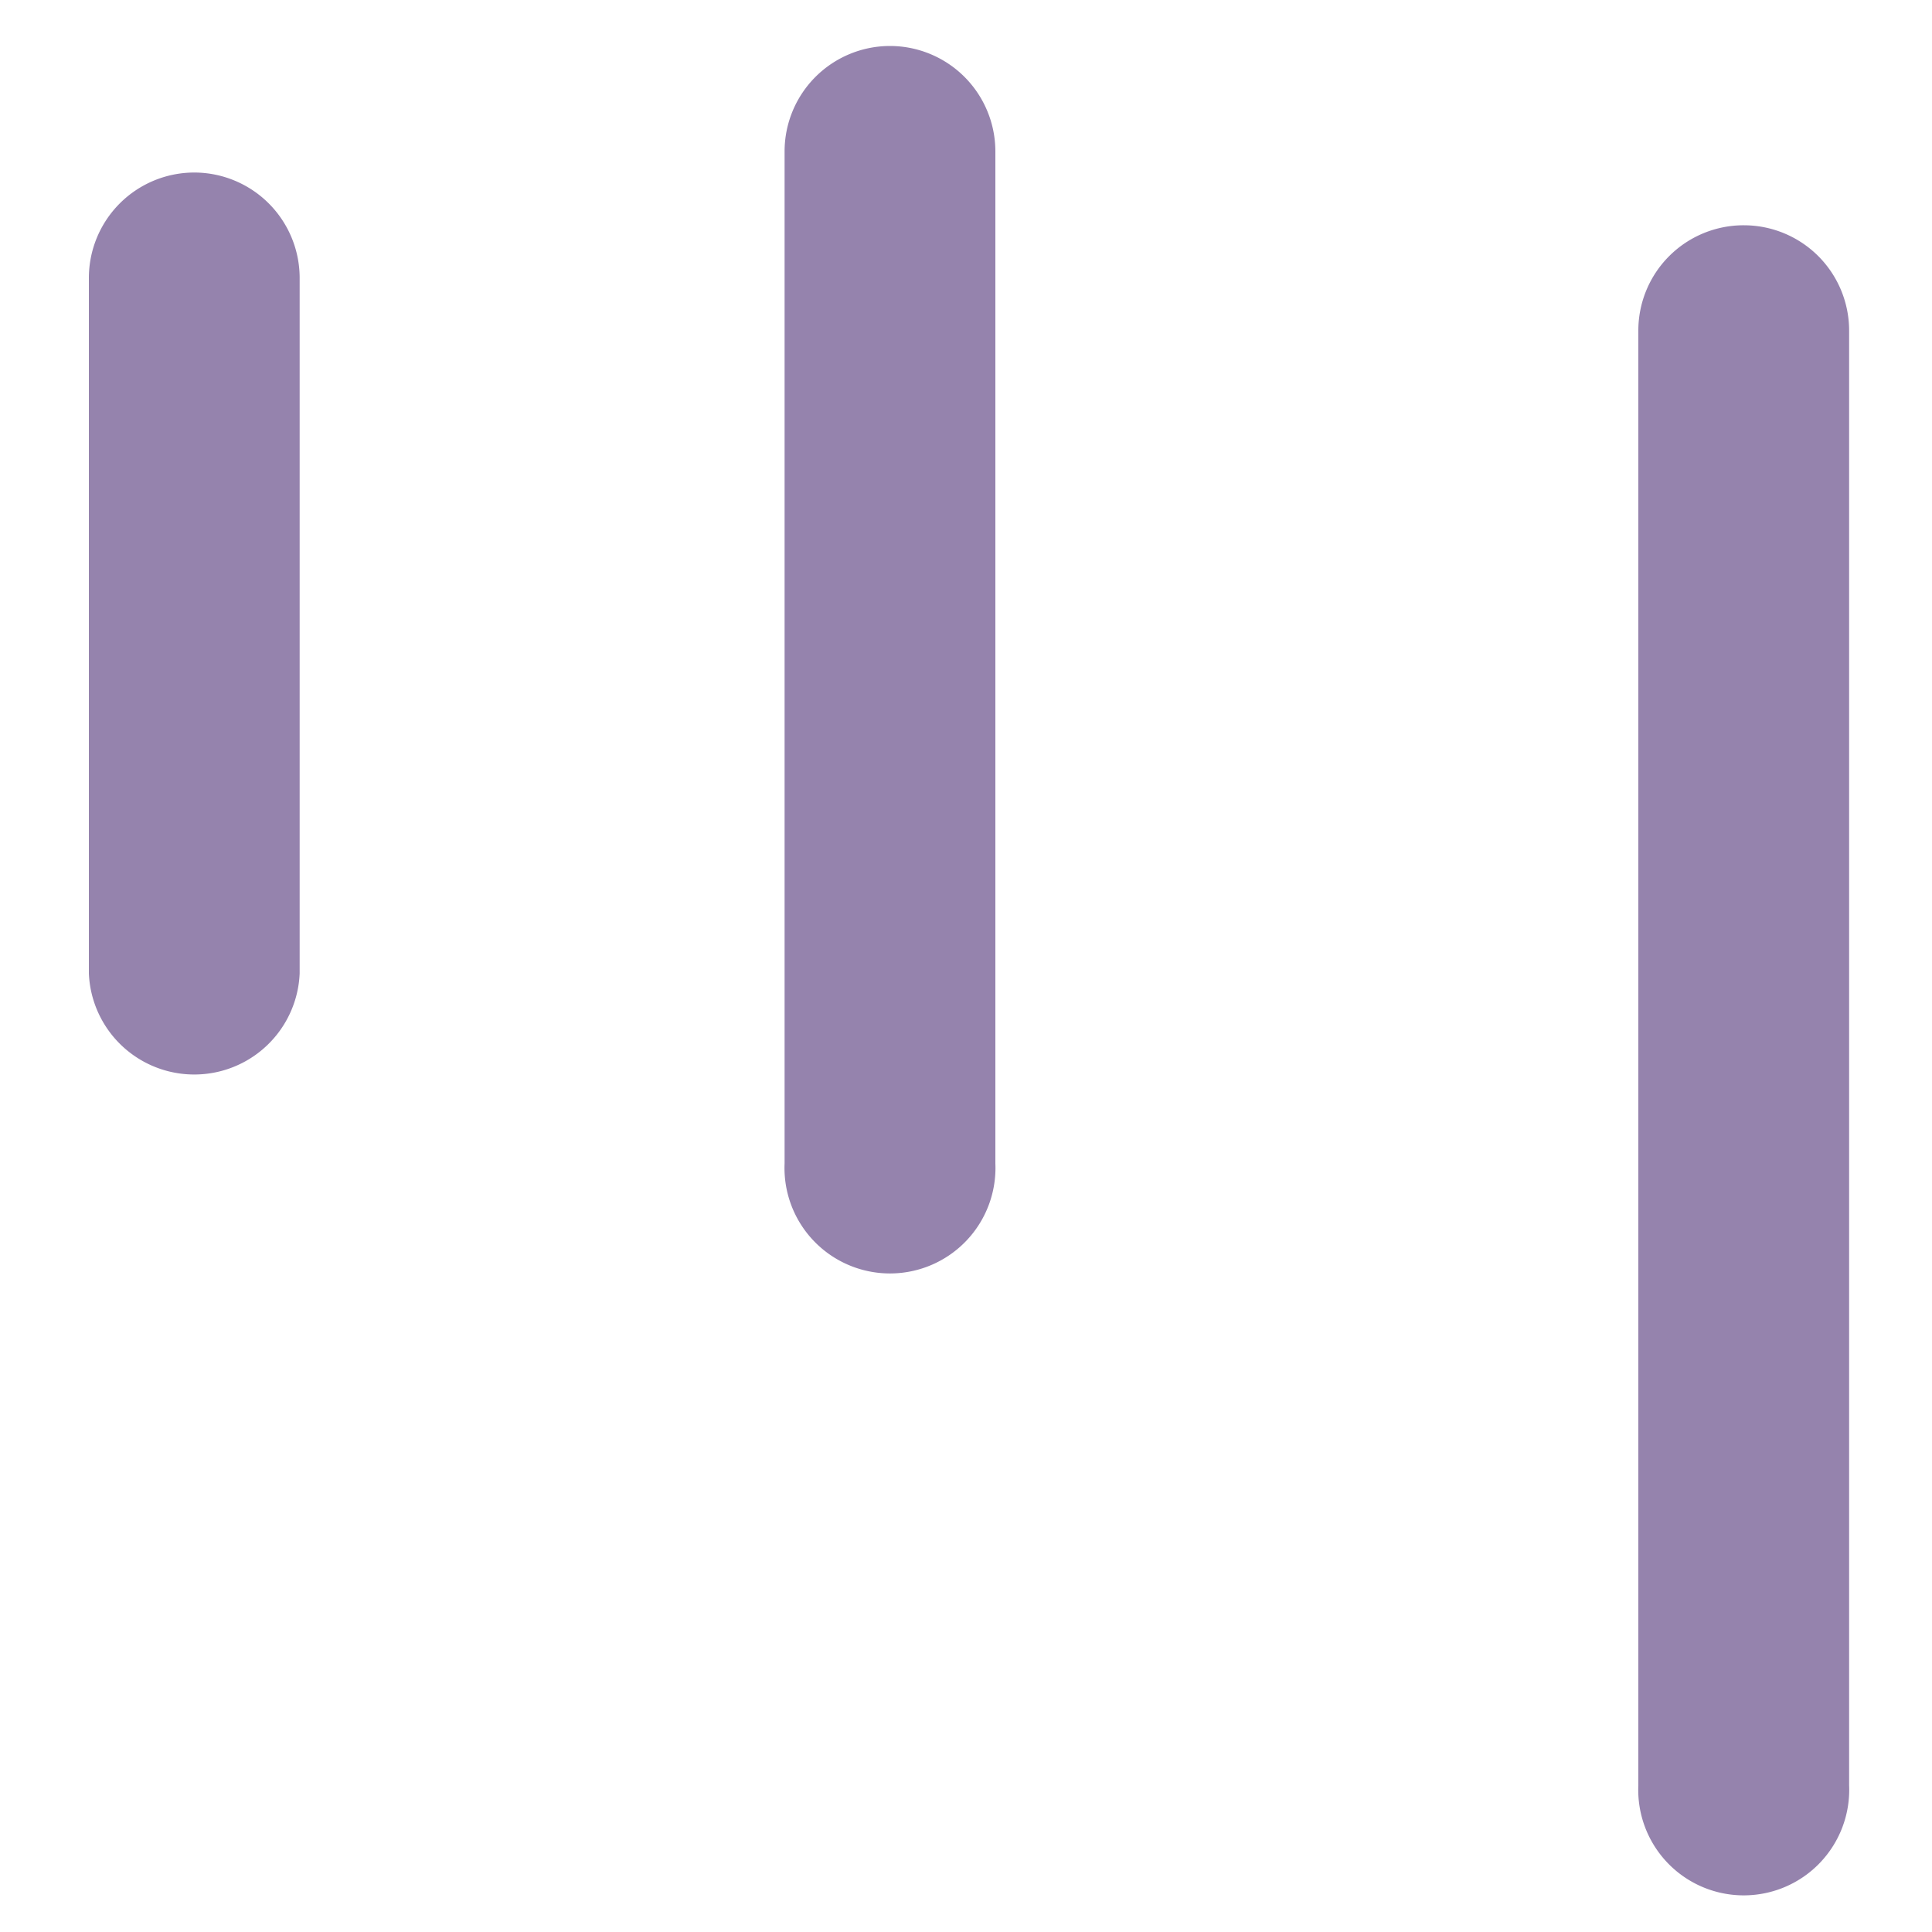 <svg xmlns="http://www.w3.org/2000/svg" viewBox="0 0 100 100"><defs><style>.a{fill:#9583ad;}</style></defs><title>icon_shock</title><path class="a" d="M10.05,8.93A5.46,5.46,0,0,0,4.6,14.39v36a5.46,5.46,0,0,0,10.91,0v-36A5.46,5.46,0,0,0,10.05,8.93Z"/><path class="a" d="M46.06,2.38a5.46,5.46,0,0,0-5.45,5.46V60.22a5.46,5.46,0,1,0,10.91,0V7.84A5.46,5.46,0,0,0,46.06,2.38Z"/><path class="a" d="M90.26,11.66a5.45,5.45,0,0,0-5.46,5.46V92.41a5.46,5.46,0,1,0,10.91,0V17.12A5.45,5.45,0,0,0,90.26,11.66Z"/></svg>